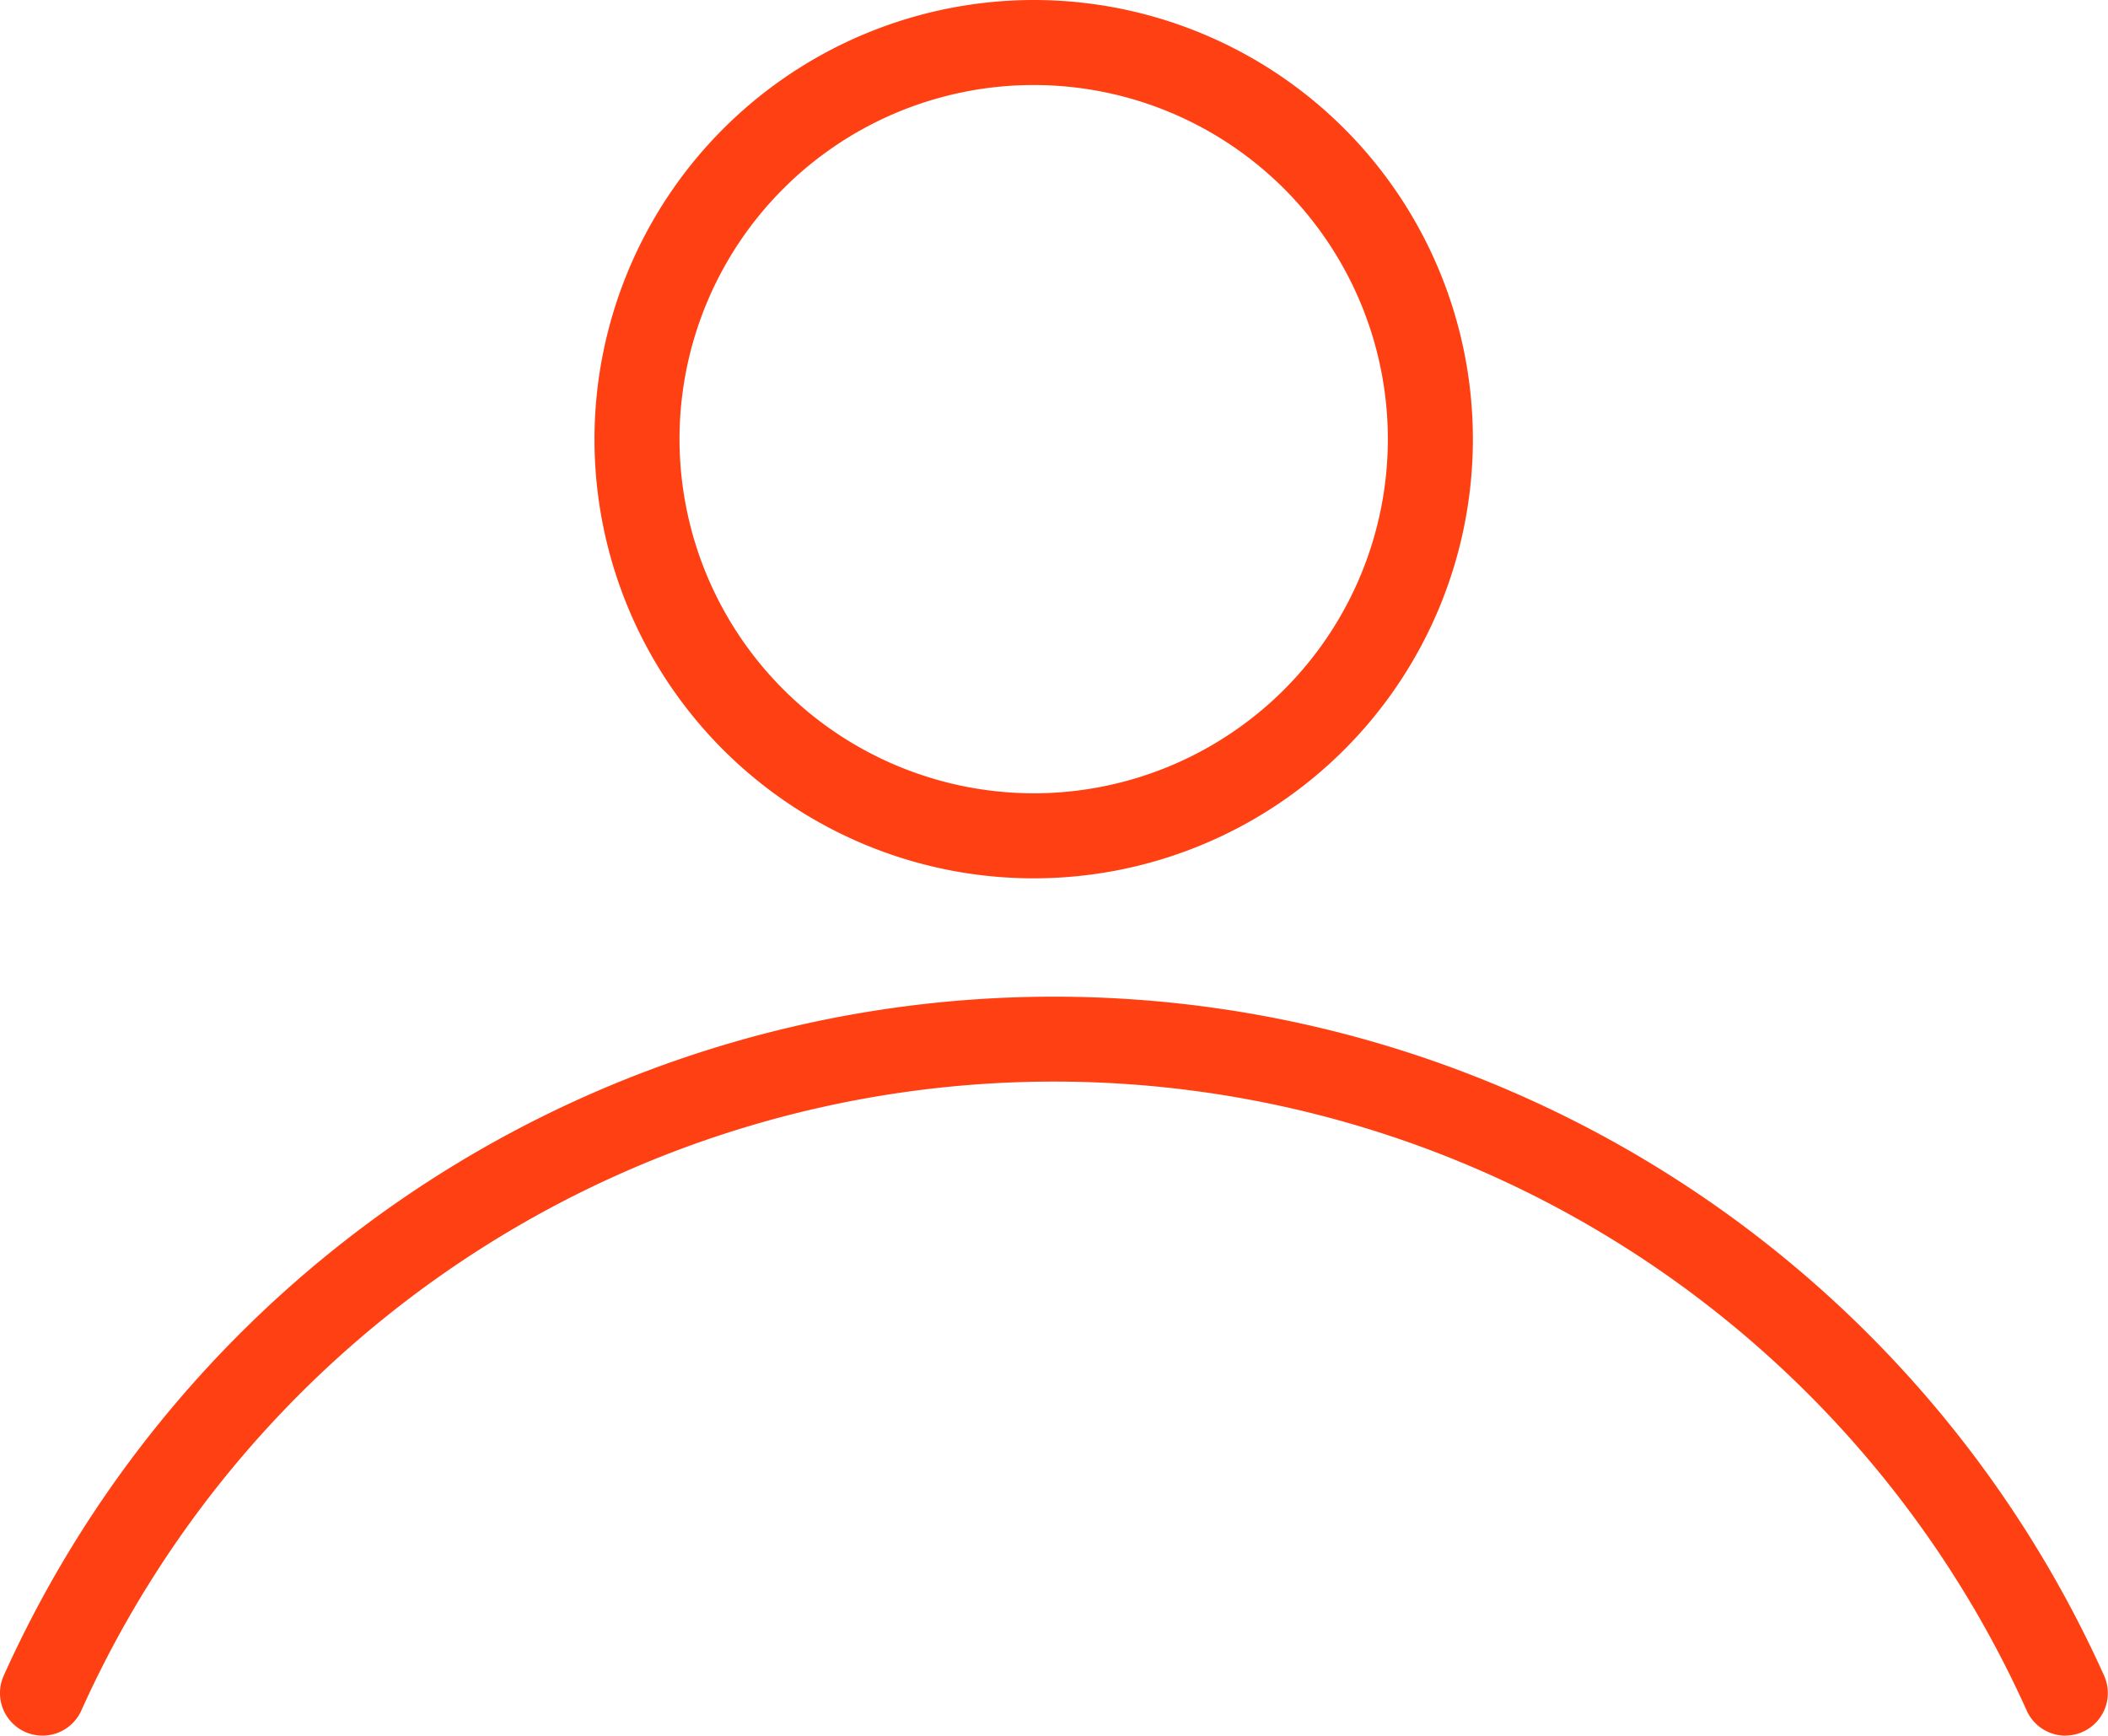 <svg xmlns="http://www.w3.org/2000/svg" width="24.79" height="20.414" viewBox="0 0 24.79 20.414"><g transform="translate(-132.779 -87)"><path d="M157.069,144.691a.5.5,0,0,1-.456-.295,12.543,12.543,0,0,0-22.878,0,.5.5,0,1,1-.912-.411,13.543,13.543,0,0,1,24.7,0,.5.5,0,0,1-.456.705Z" transform="translate(0 -37.278)" fill="#ff4013"/><path d="M4.665-.5A5.165,5.165,0,1,1-.5,4.665,5.171,5.171,0,0,1,4.665-.5Zm0,9.33A4.165,4.165,0,1,0,.5,4.665,4.17,4.17,0,0,0,4.665,8.83Z" transform="translate(140.27 87.5)" fill="#ff4013"/></g></svg>